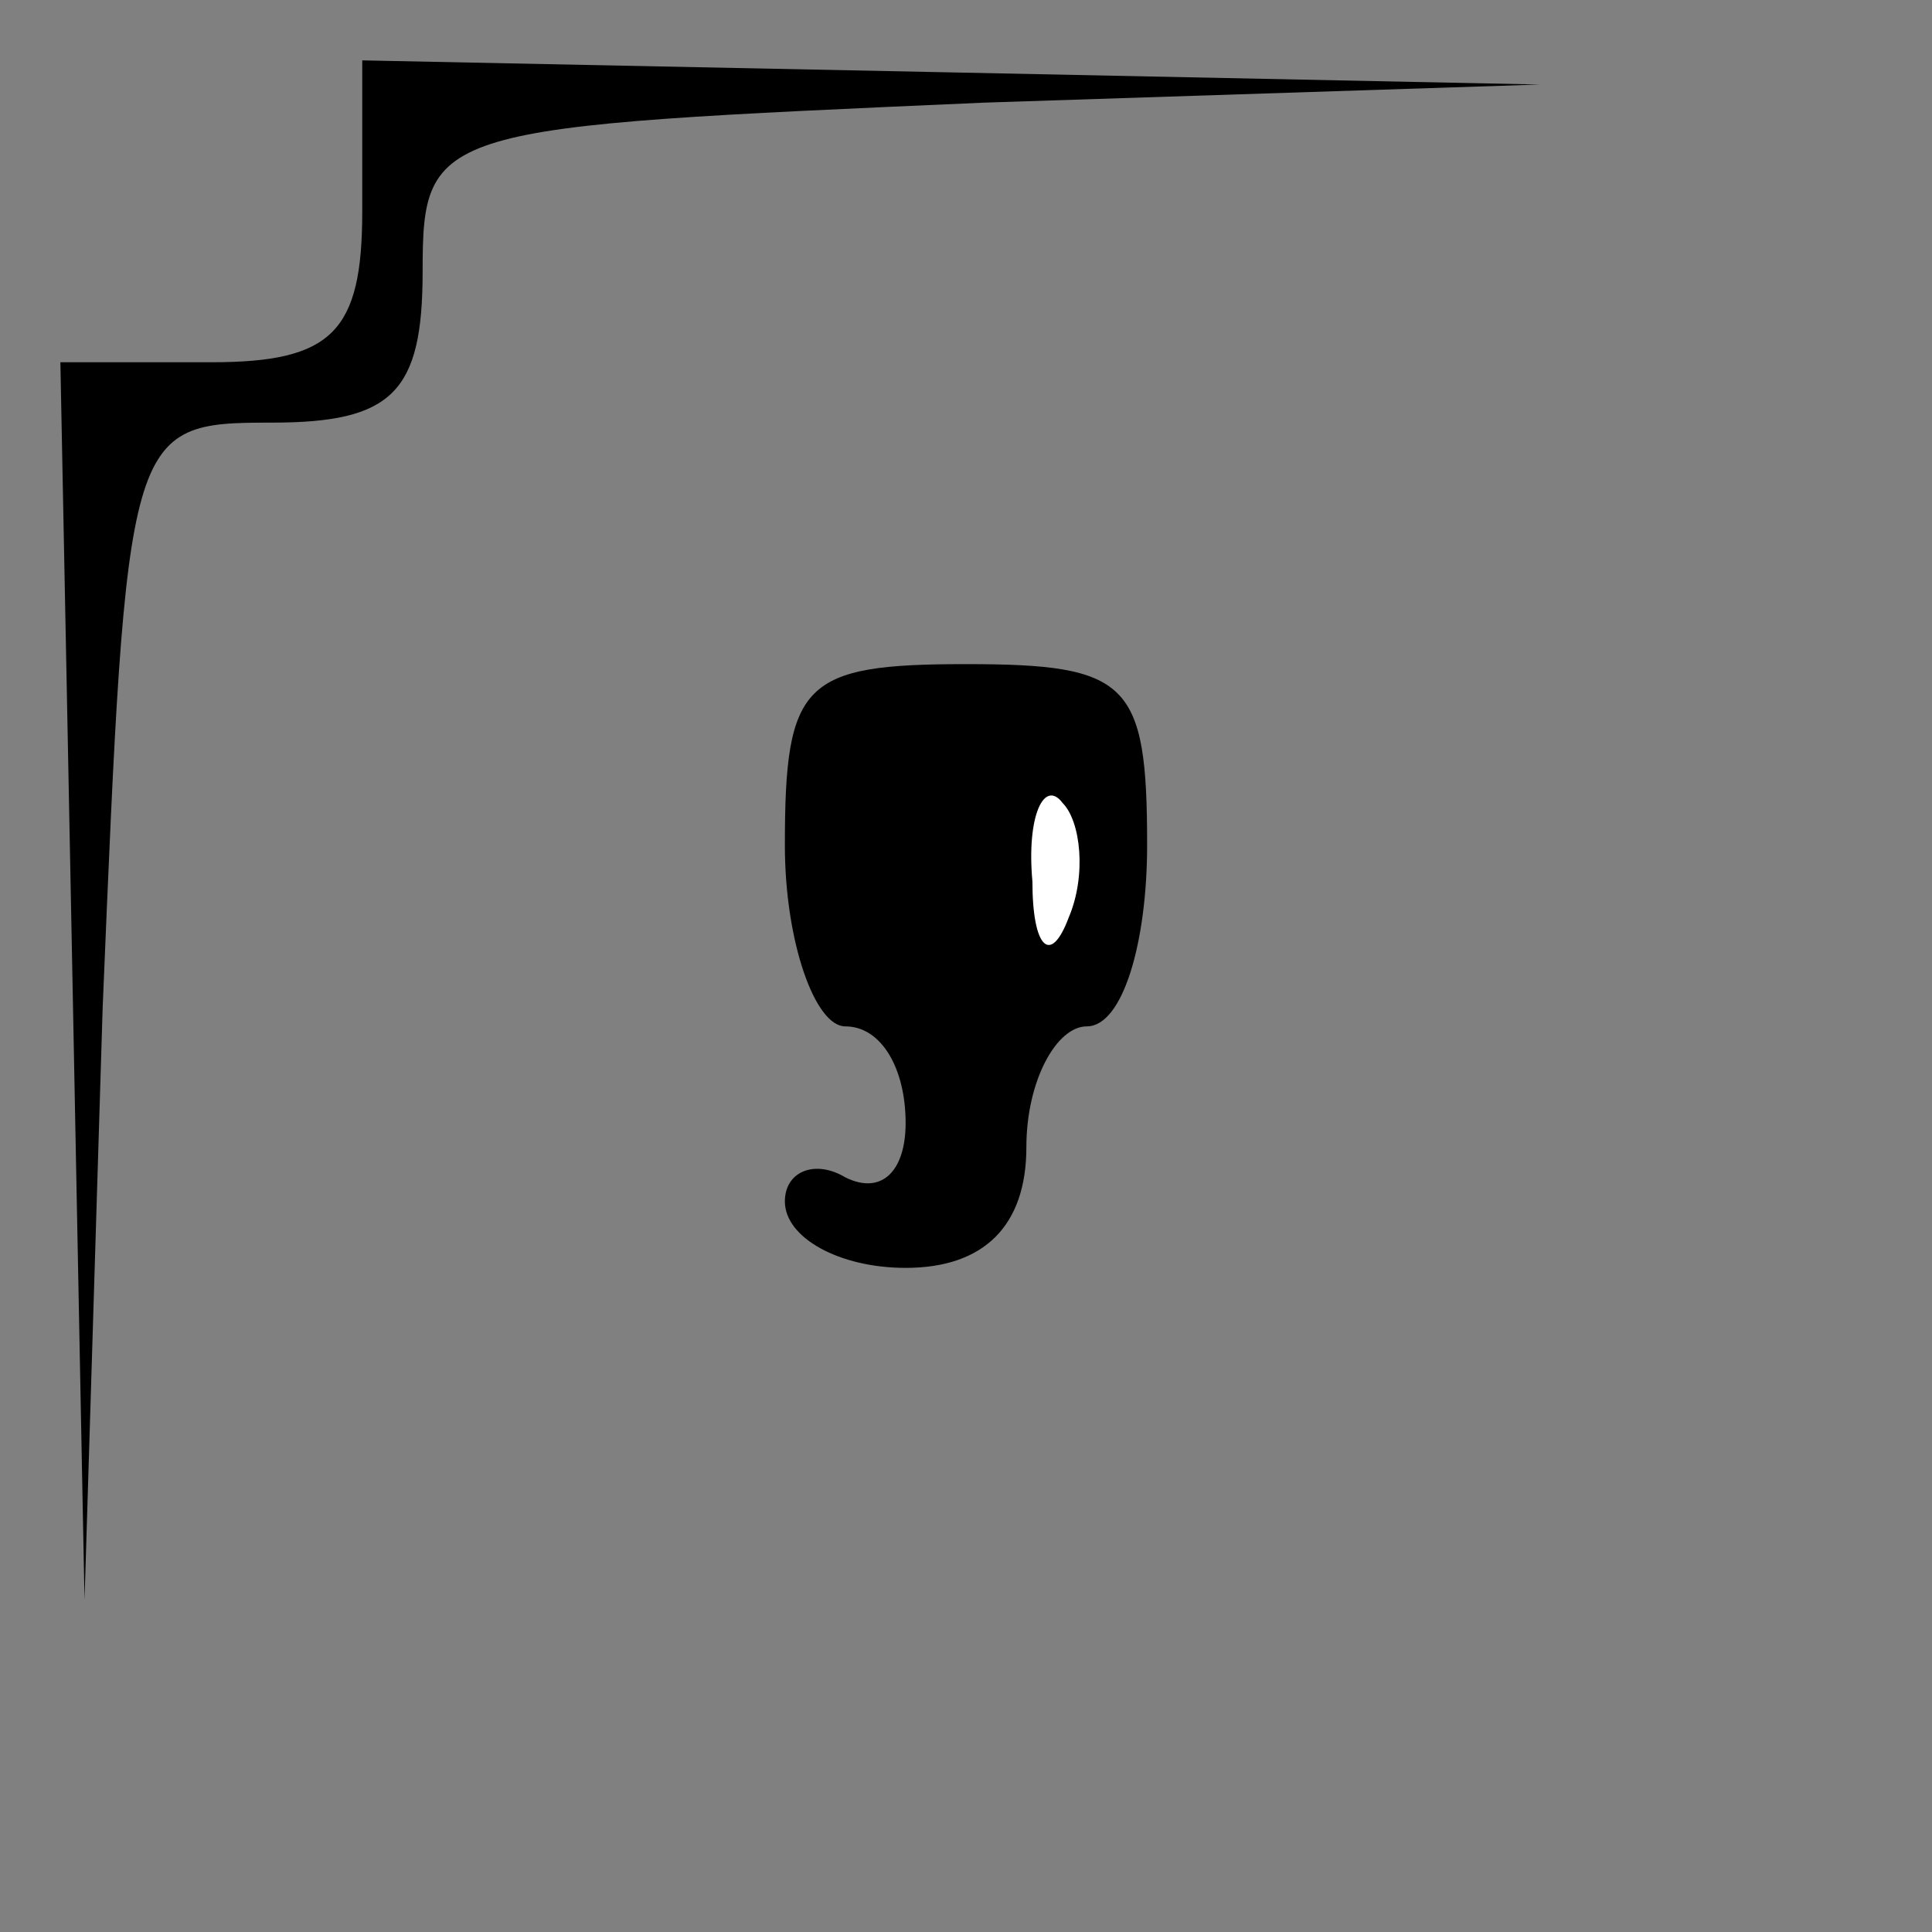 <?xml version="1.0" standalone="no"?>
<!DOCTYPE svg PUBLIC "-//W3C//DTD SVG 20010904//EN"
 "http://www.w3.org/TR/2001/REC-SVG-20010904/DTD/svg10.dtd">
<svg version="1.0" xmlns="http://www.w3.org/2000/svg"
 width="32pt" height="32pt" viewBox="0 0 32 32"
 preserveAspectRatio="xMidYMid meet">
<rect x="0" y="0" width="32" height="32" fill="#808080" stroke="none"/>
<g transform="translate(0,32) scale(0.1,-0.1)"
fill="#000000" stroke="none">
<path fill="#000000" stroke="none" d="M60 285 c0 -20 -5 -25 -25 -25 l-25 0
2 -102 2 -103 3 98 c4 96 4 97 28 97 20 0 25 5 25 25 0 24 2 24 93 28 l92 3
-97 2 -98 2 0 -25z"/>
<path fill="#000000" stroke="none" d="M130 180 c0 -16 5 -30 10 -30 6 0 10
-7 10 -16 0 -8 -4 -12 -10 -9 -5 3 -10 1 -10 -4 0 -6 9 -11 20 -11 13 0 20 7
20 20 0 11 5 20 10 20 6 0 10 14 10 30 0 27 -3 30 -30 30 -27 0 -30 -3 -30
-30z"/>
<path fill="#ffffff" stroke="none" d="M177 168 c-3 -8 -6 -5 -6 6 -1 11 2 17
5 13 3 -3 4 -12 1 -19z"/>
</g>
</svg>
